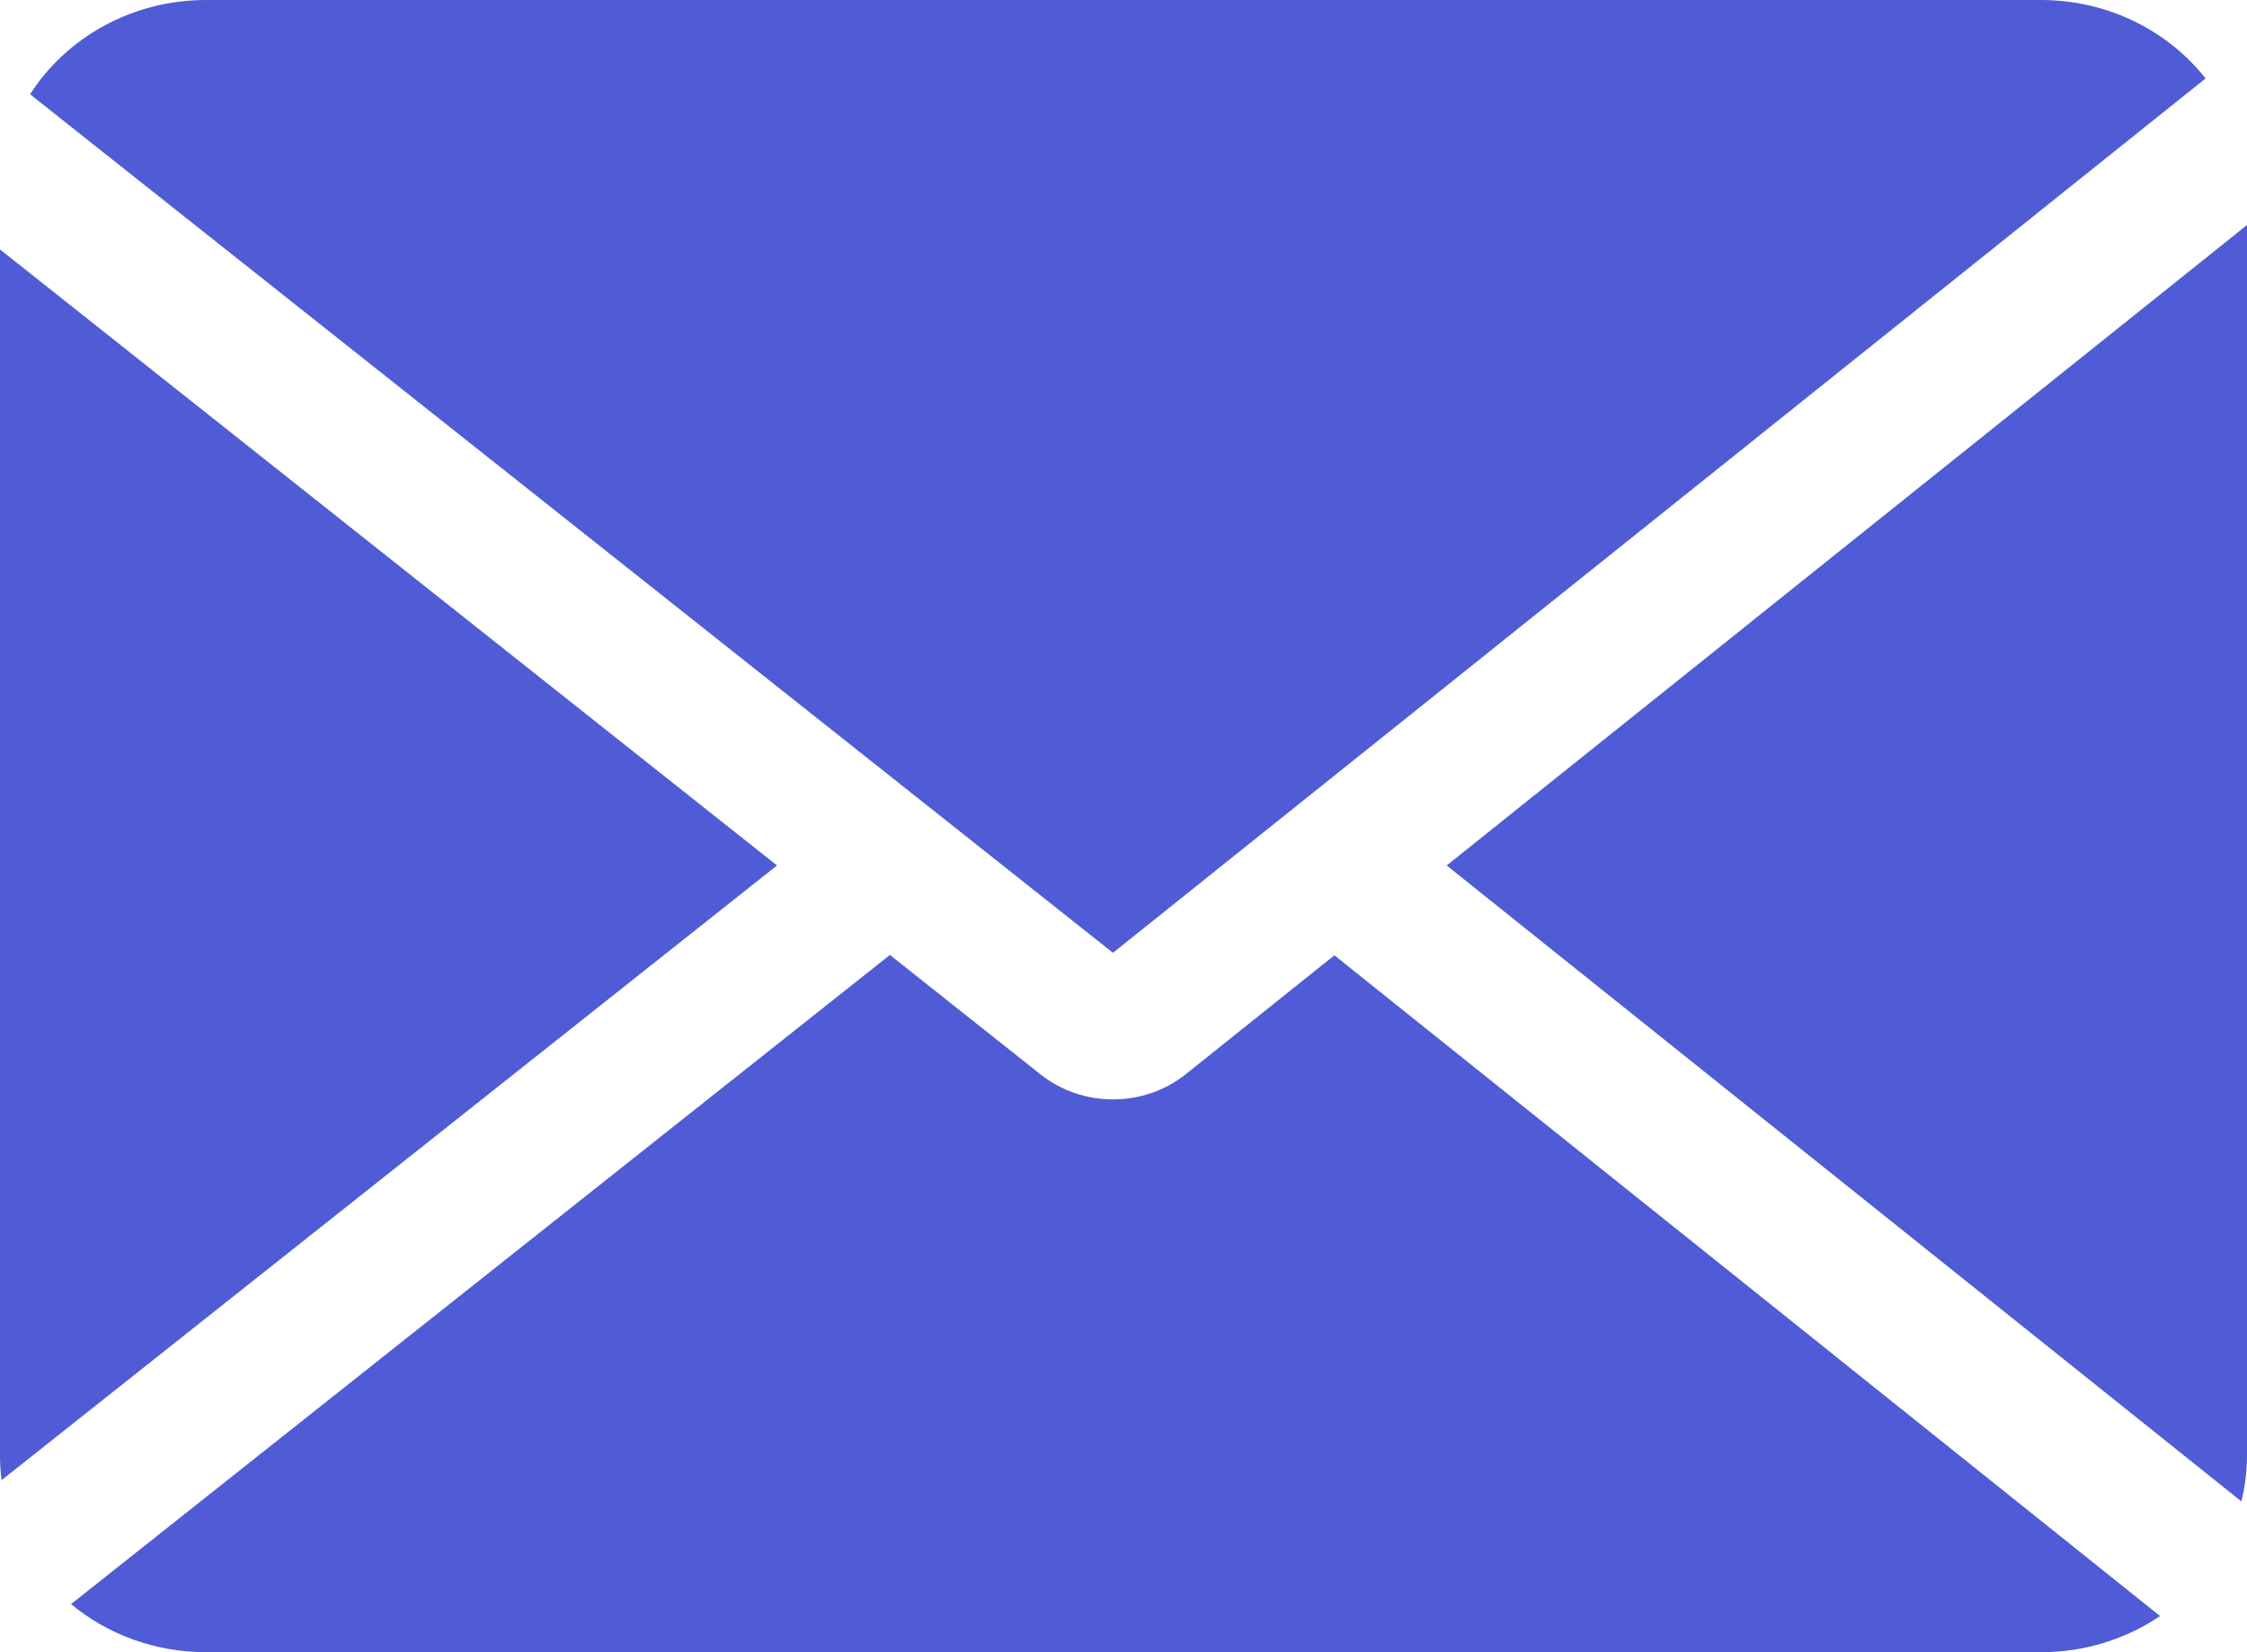 <svg width="68" height="50" viewBox="0 0 68 50" fill="none" xmlns="http://www.w3.org/2000/svg">
<path fill-rule="evenodd" clip-rule="evenodd" d="M61.761 0C63.799 0 65.608 0.932 66.747 2.374L33.681 28.834L0.911 2.854C2.006 1.142 3.983 0 6.239 0H61.761ZM0 44.048V7.549L23.514 26.191L0.048 44.793C0.016 44.549 0 44.3 0 44.048ZM2.15 48.544C3.245 49.451 4.675 50 6.239 50H61.761C63.105 50 64.35 49.594 65.369 48.905L40.383 28.91L35.889 32.505C34.618 33.522 32.767 33.526 31.491 32.515L26.931 28.899L2.15 48.544ZM43.78 26.191L67.829 45.436C67.941 44.99 68 44.526 68 44.048V6.809L43.78 26.191Z" fill="#4F5CD6"/>
</svg>
